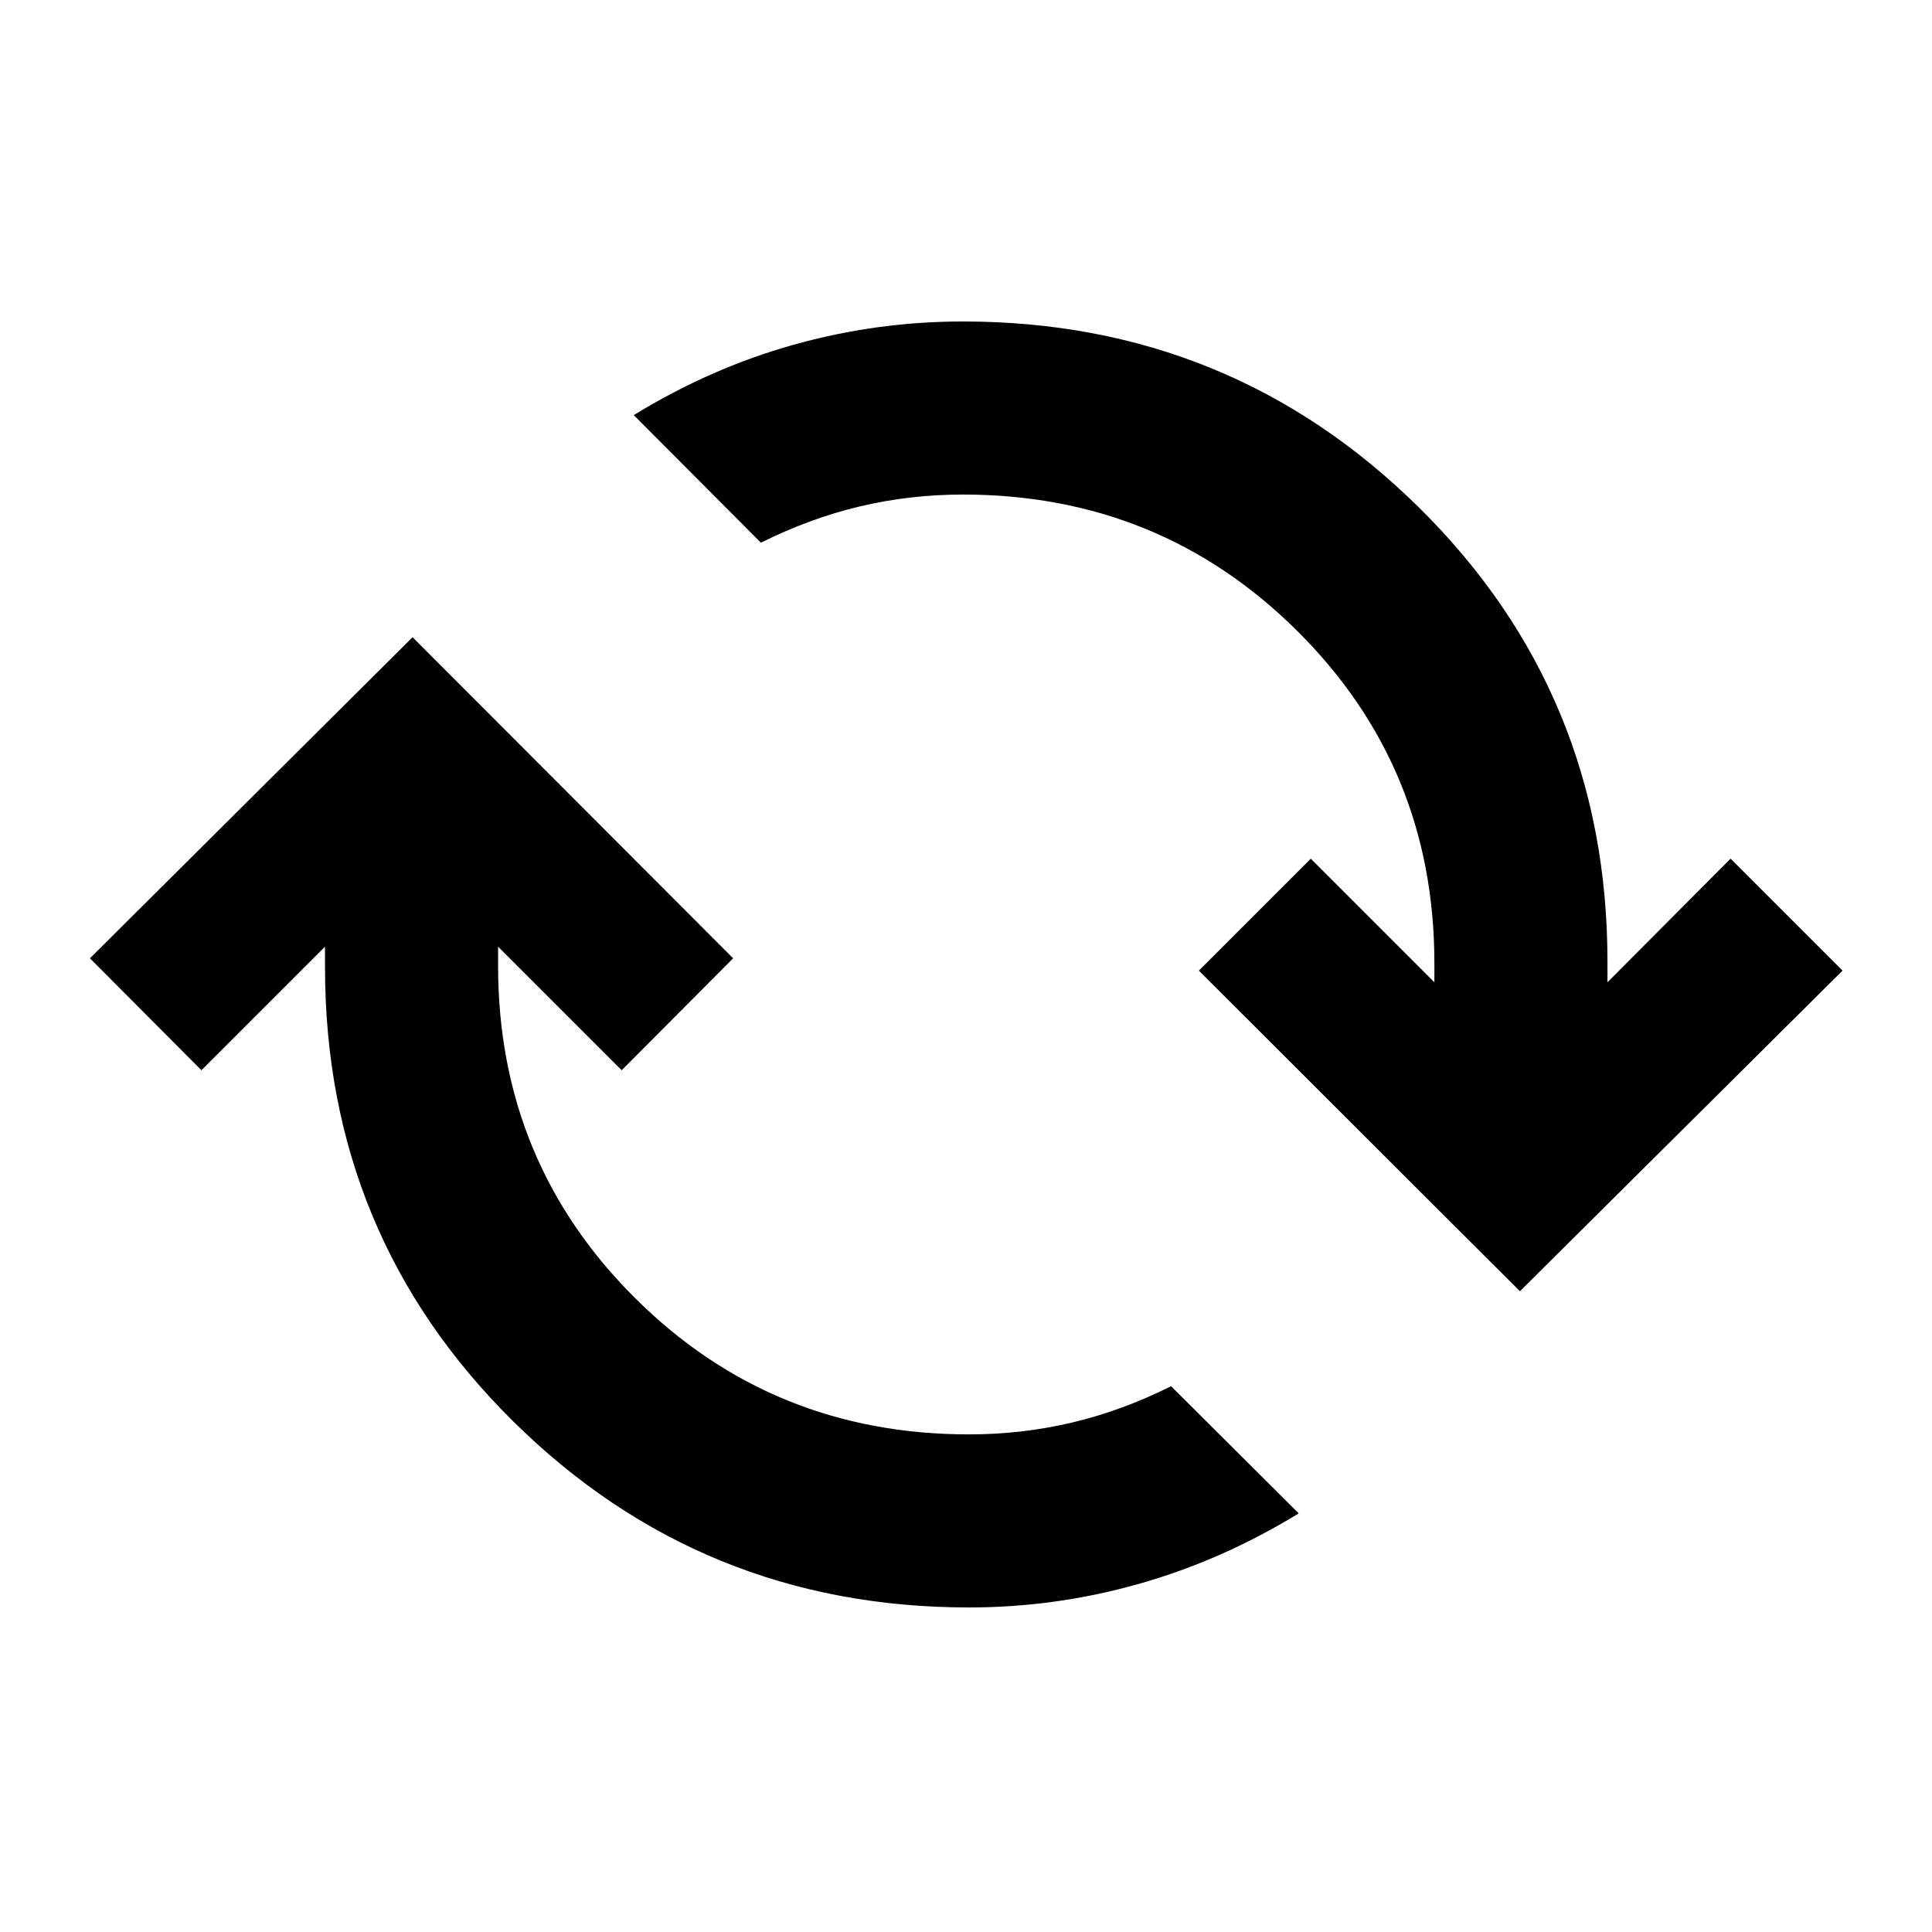 <svg xmlns="http://www.w3.org/2000/svg" height="24" viewBox="0 -960 960 960" width="24"><path d="M481.52-161.26q-132.93 0-226.48-92.45-93.54-92.44-93.54-225.66v-10.24l-61.41 61.41-55.39-55.63L205-643.37l159.3 159.54-55.39 55.63-61.41-61.41v9.52q0 97.39 68.08 165.11 68.07 67.72 165.94 67.72 26.22 0 51.07-5.86 24.84-5.86 49.32-18.08l63.42 63.18q-38.18 23.39-79.56 35.07-41.38 11.69-84.25 11.69Zm273.72-157.13L595.7-477.7l55.63-55.63 61.41 61.42v-9.52q0-97.4-68.2-165.11-68.19-67.72-166.06-67.72-26.22 0-51.07 5.86-24.84 5.86-49.32 18.07l-63.18-63.41q38.18-23.39 79.44-34.96 41.26-11.56 84.13-11.56 132.93 0 226.6 92.44 93.66 92.45 93.66 225.67v10.24l61.17-61.42 55.63 55.63-160.3 159.31Z"/></svg>